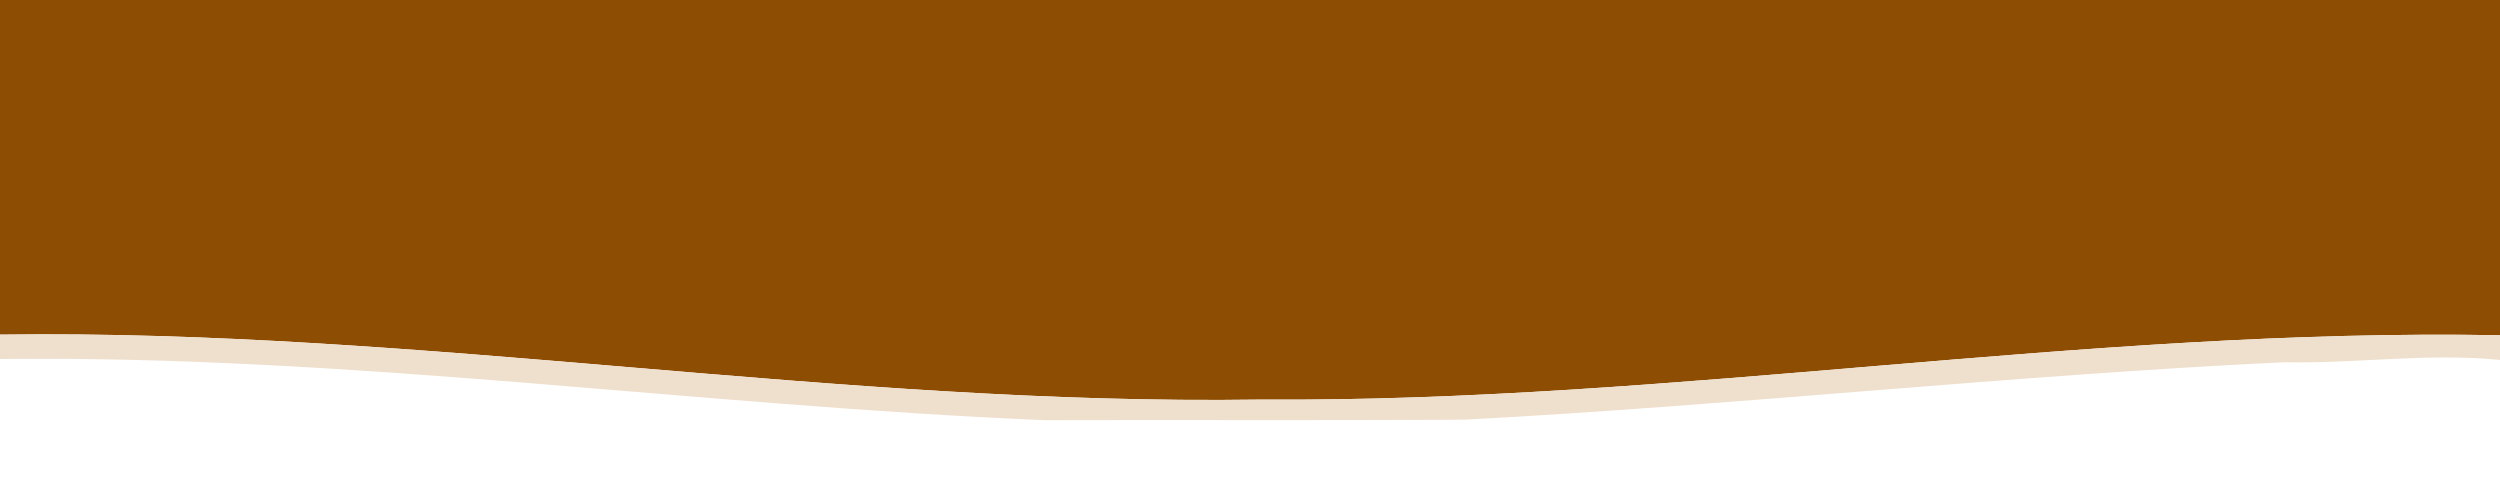 <svg width="244" height="47" xmlns="http://www.w3.org/2000/svg">
 <g>
  <title>Layer 1</title>
  <path id="svg_1" d="m0,0l244,0l0,32.72c-40.45,-0.74 -80.57,6.56 -121,6.28c-41.12,0.61 -81.88,-6.9 -123,-6.34l0,-32.66z" fill="#8d4d03"/>
  <path id="svg_2" d="m0,32.66c41.12,-0.56 81.88,6.95 123,6.34c40.43,0.28 80.55,-7.02 121,-6.28l0,2.41c-7.01,-0.71 -14.04,0.38 -21.06,0.22c-26.69,1.28 -53.28,4.19 -79.97,5.61c-13.65,0.09 -27.31,0.01 -40.97,0.05c-34.03,-1.42 -67.91,-6.38 -102,-5.97l0,-2.38z" fill="#efdfcd"/>
 </g>
</svg>